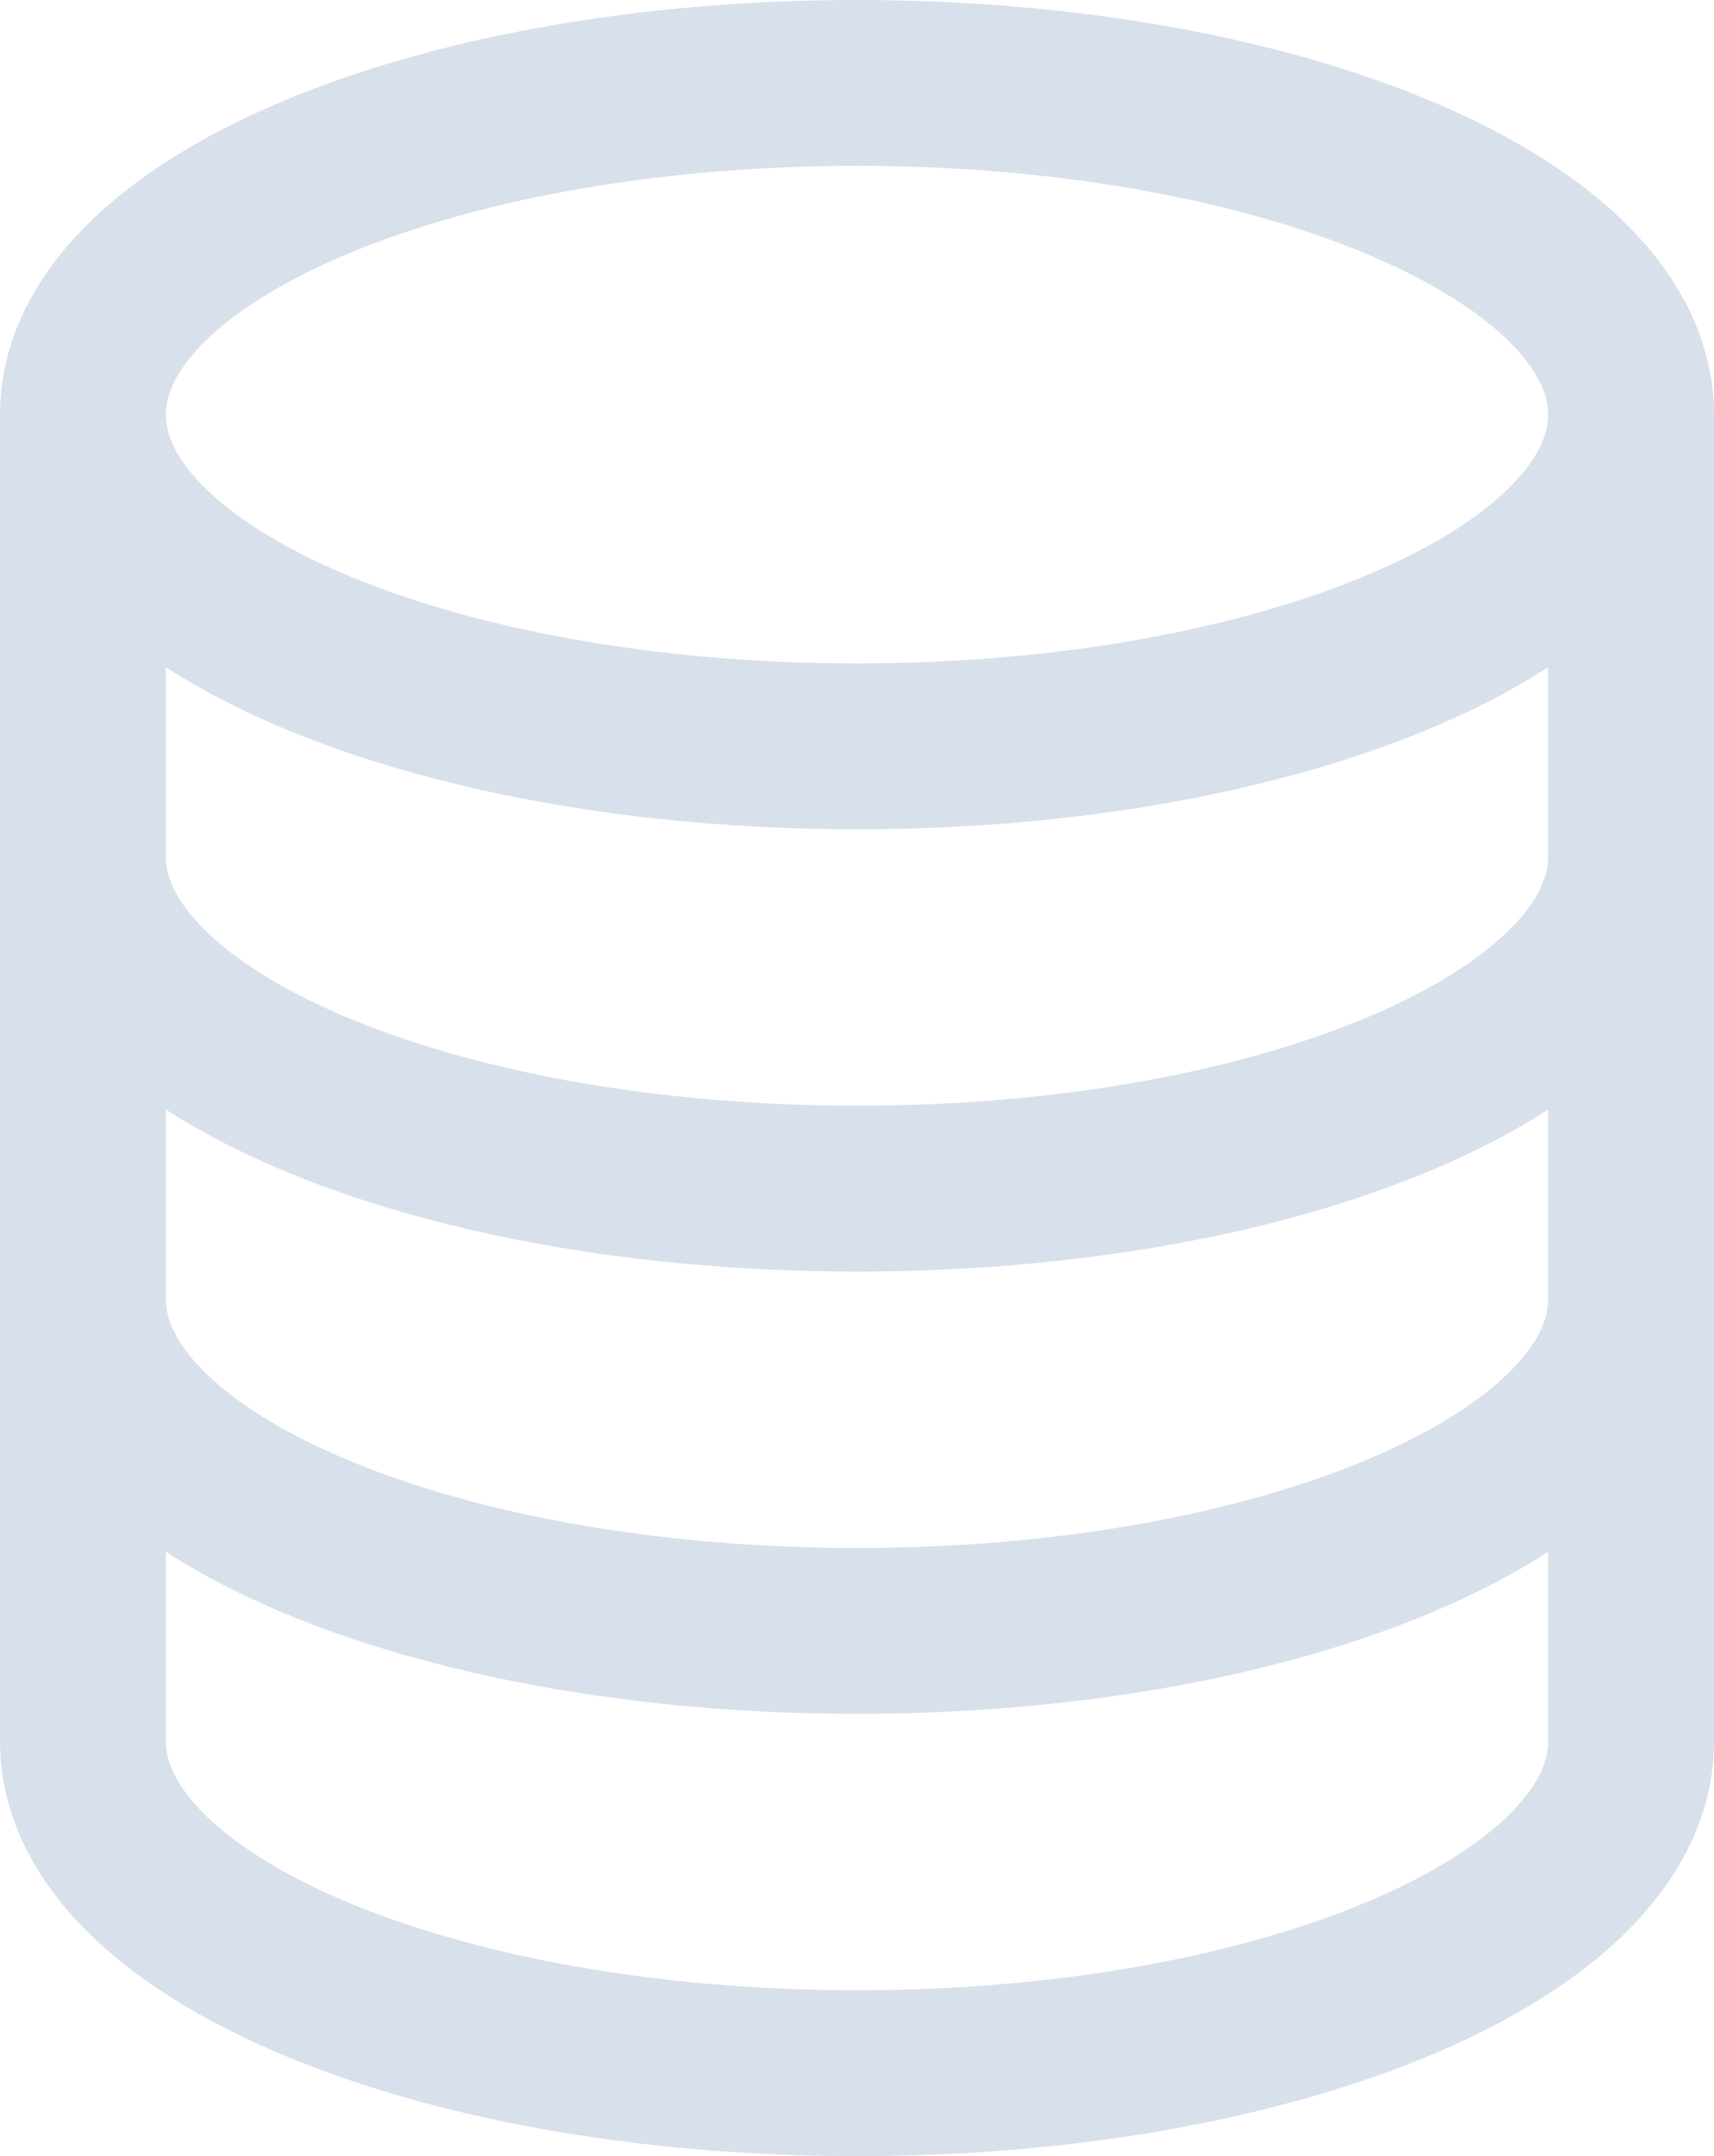 <svg xmlns="http://www.w3.org/2000/svg" viewBox="0 0 15.5 19.5"><defs><style>.cls-1{fill:none;stroke:#d8e0eb;stroke-linejoin:round;stroke-width:1.5px;}</style></defs><g id="Layer_2" data-name="Layer 2"><g id="Layer_1-2" data-name="Layer 1"><path class="cls-1" d="M14.75,3.75c0,1.66-3.13,3-7,3s-7-1.34-7-3m14,0c0-1.66-3.13-3-7-3s-7,1.34-7,3m14,0v12c0,1.66-3.13,3-7,3s-7-1.34-7-3v-12m14,4c0,1.66-3.13,3-7,3s-7-1.34-7-3m14,4c0,1.66-3.13,3-7,3s-7-1.34-7-3"/></g></g></svg>